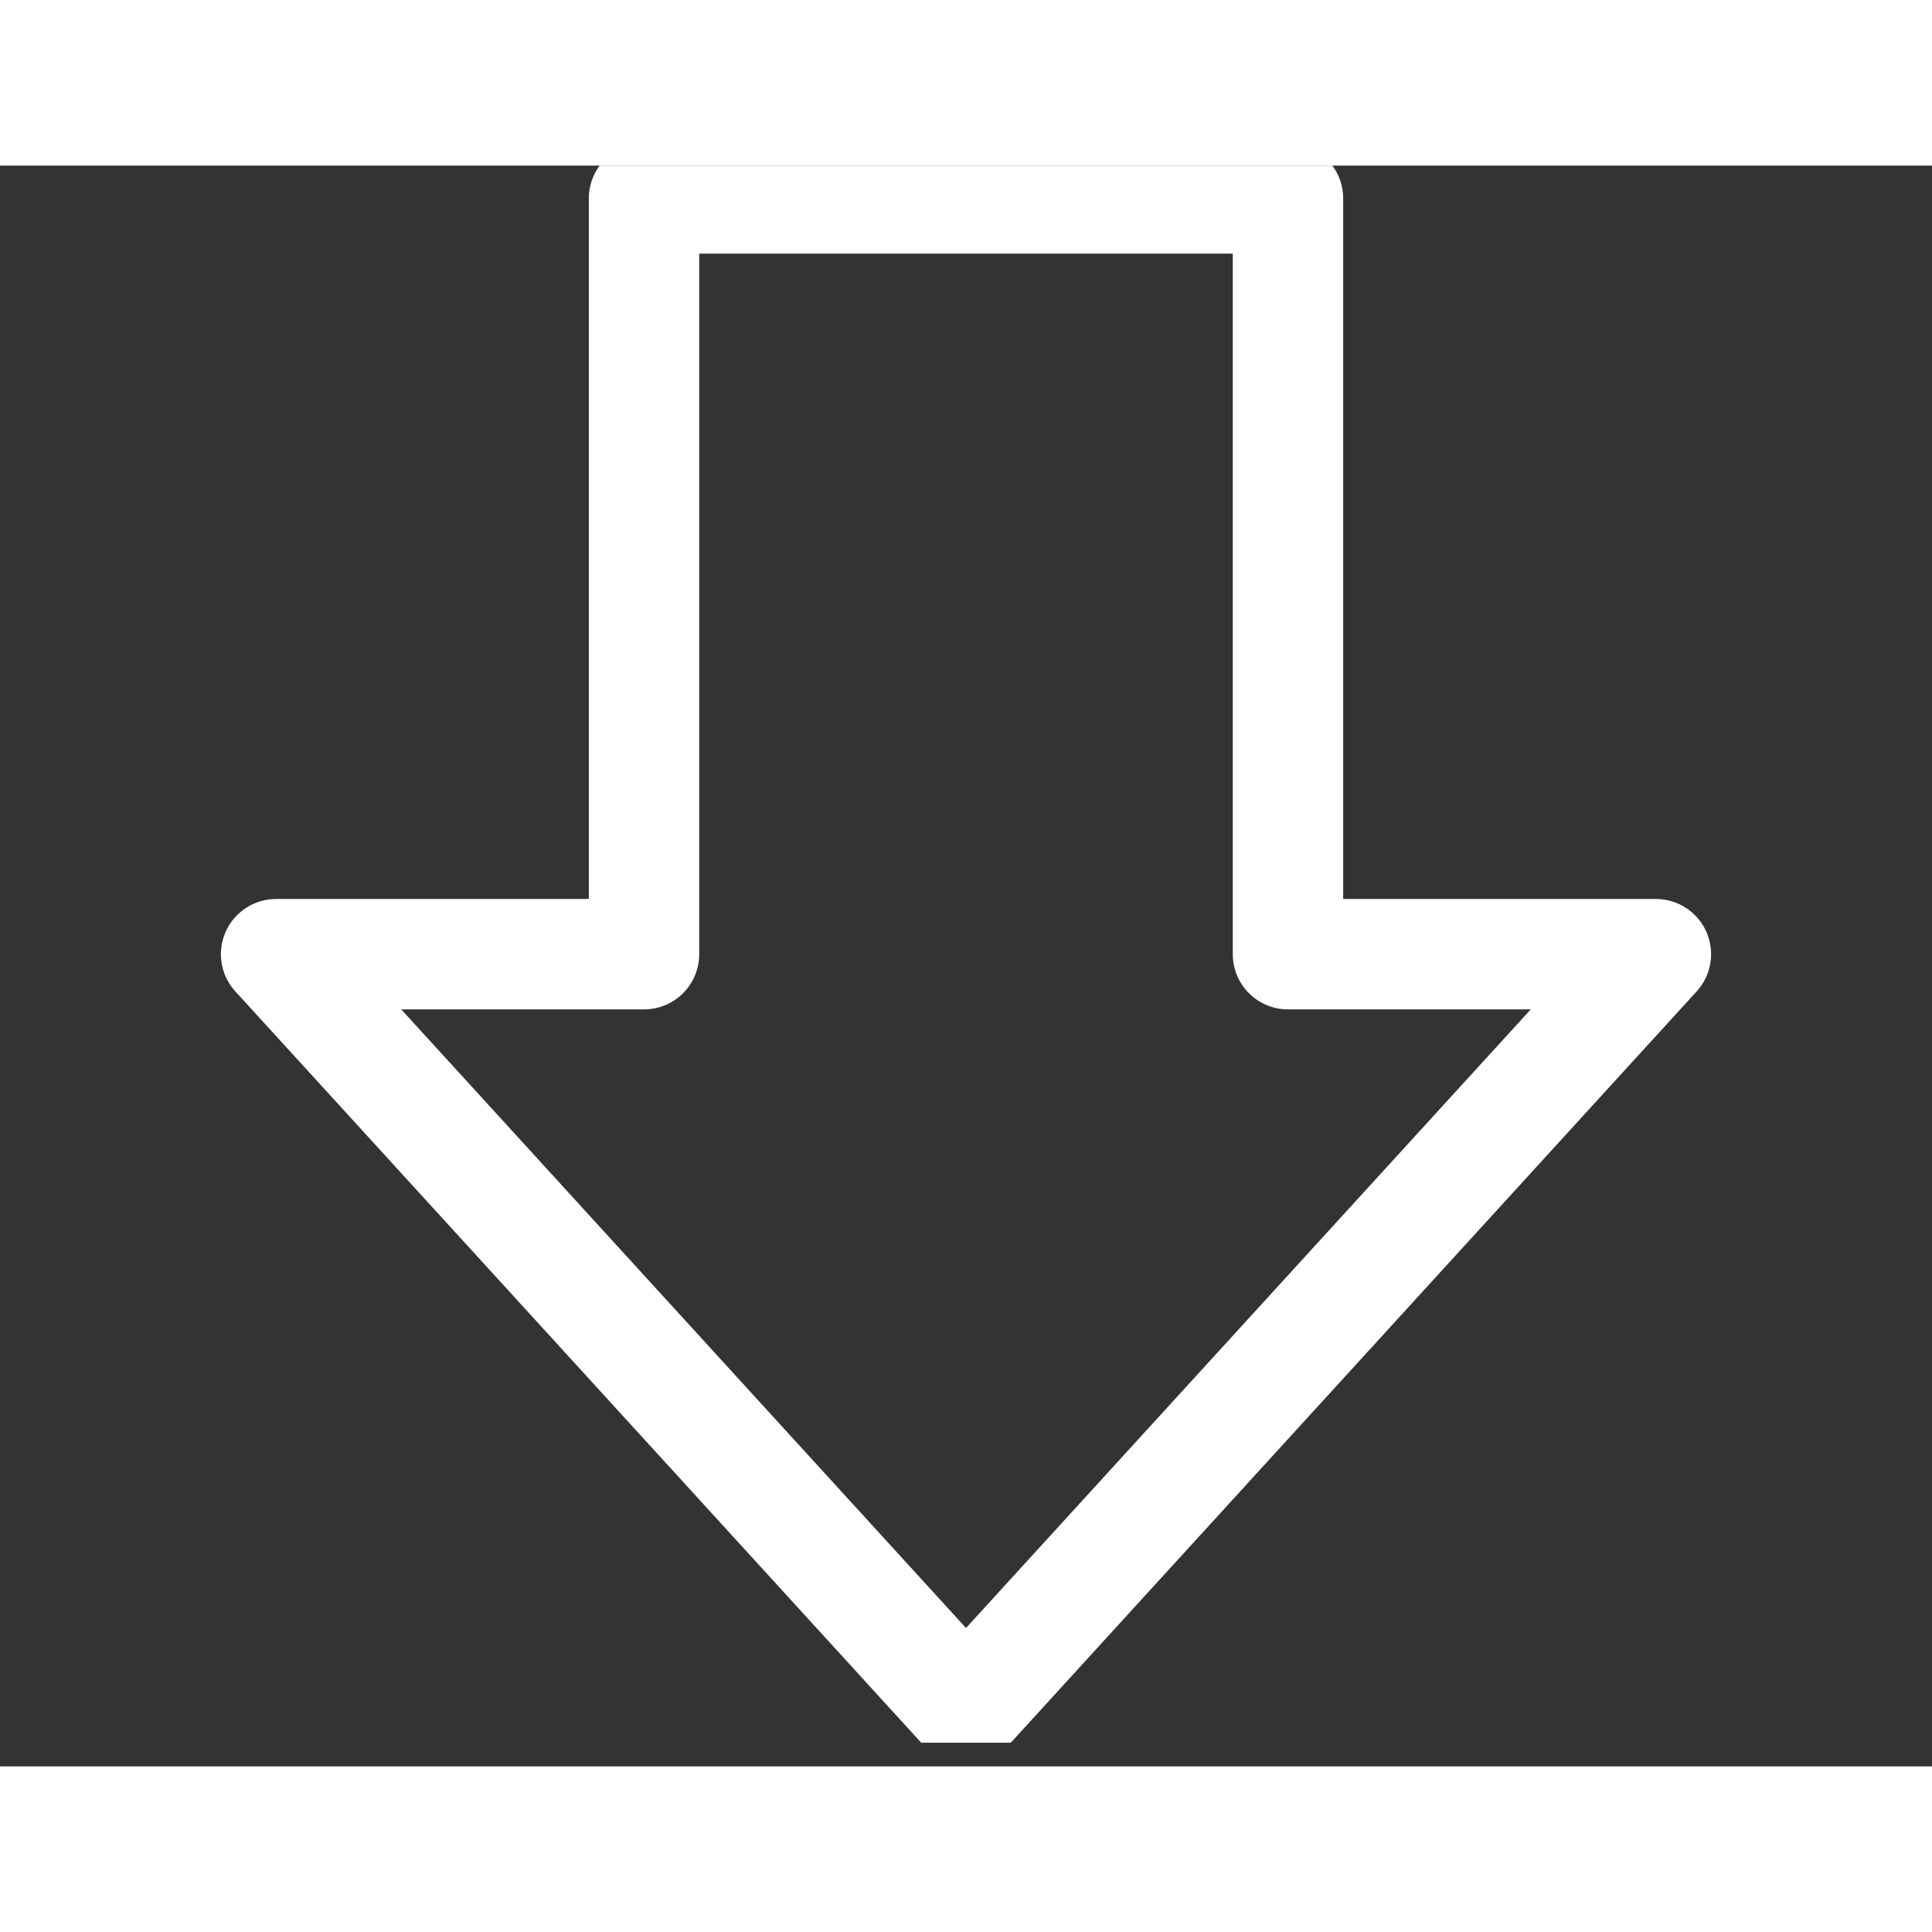 <svg width="25" height="25" viewBox="0 0 35 29" fill="none" xmlns="http://www.w3.org/2000/svg">
<rect x="0" y="0" width="35" height="29" fill="#333333" stroke="none"/>
<g clip-path="url(#clip0_157_116)">
<path fill-rule="evenodd" clip-rule="evenodd" d="M29.998 14.286H23.333V0.595L11.667 0.595V14.286H5.002L17.5 27.976L29.998 14.286Z" stroke="white" stroke-width="2" stroke-linecap="round" stroke-linejoin="round"/>
</g>
<defs>
<clipPath id="clip0_157_116">
<rect width="35" height="28.571" fill="white"/>
</clipPath>
</defs>
</svg>
